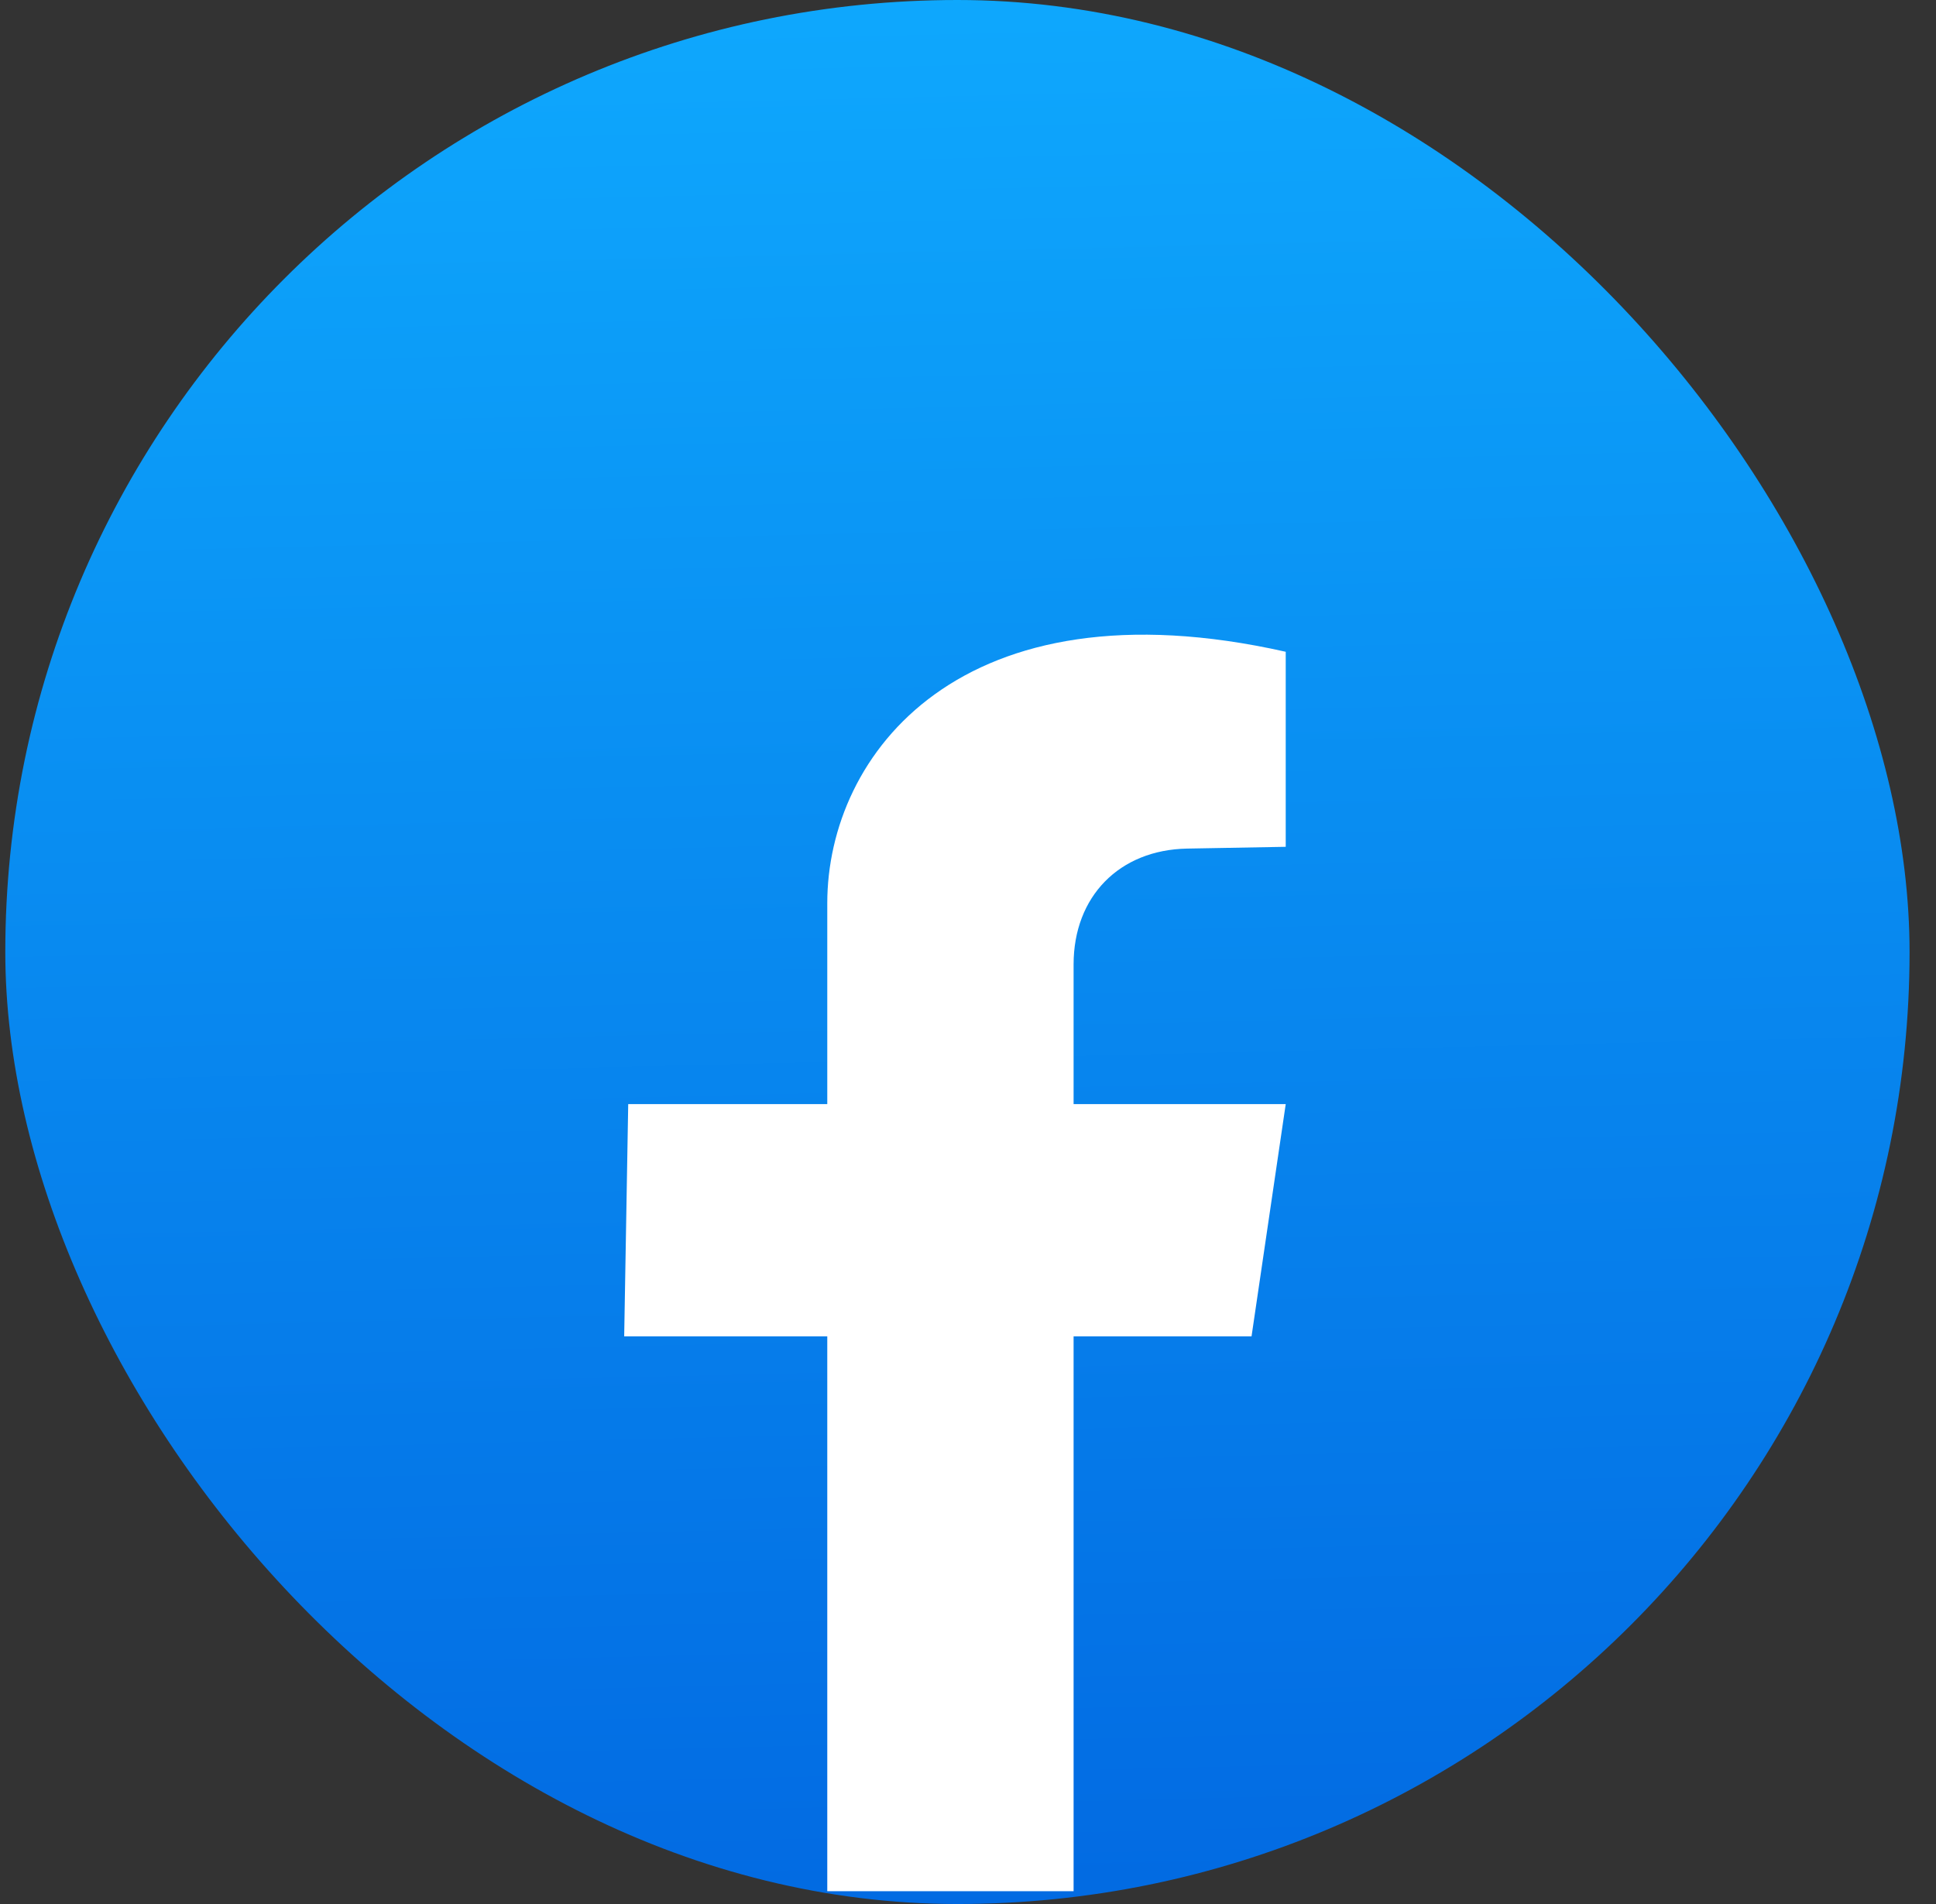 <svg width="61" height="60" viewBox="0 0 61 60" fill="none" xmlns="http://www.w3.org/2000/svg">
    <rect x="0" y="0" width="61" height="60" fill="#333333" stroke="none"/>
    <g clip-path="url(#clip0_7_2379)">
        <rect x="0.167" width="60" height="60" rx="30" fill="url(#paint0_linear_7_2379)" />
        <path
            d="M26.066 59.596V42.111H19.667L19.794 34.793H26.066V28.463C26.066 23.77 30.287 18.237 40.511 20.539V26.685L37.407 26.741C35.265 26.78 33.827 28.252 33.827 30.393V34.793H40.511L39.434 42.111H33.827V59.596H26.066Z"
            fill="white" />
    </g>
    <defs>
        <linearGradient id="paint0_linear_7_2379" x1="29.314" y1="-4.29" x2="31.112"
            y2="71.017" gradientUnits="userSpaceOnUse">
            <stop stop-color="#0FACFF" />
            <stop offset="1" stop-color="#005FDD" />
        </linearGradient>
        <clipPath id="clip0_7_2379">
            <rect width="60" height="60" fill="white" transform="translate(0.167)" />
        </clipPath>
    </defs>
</svg>
    